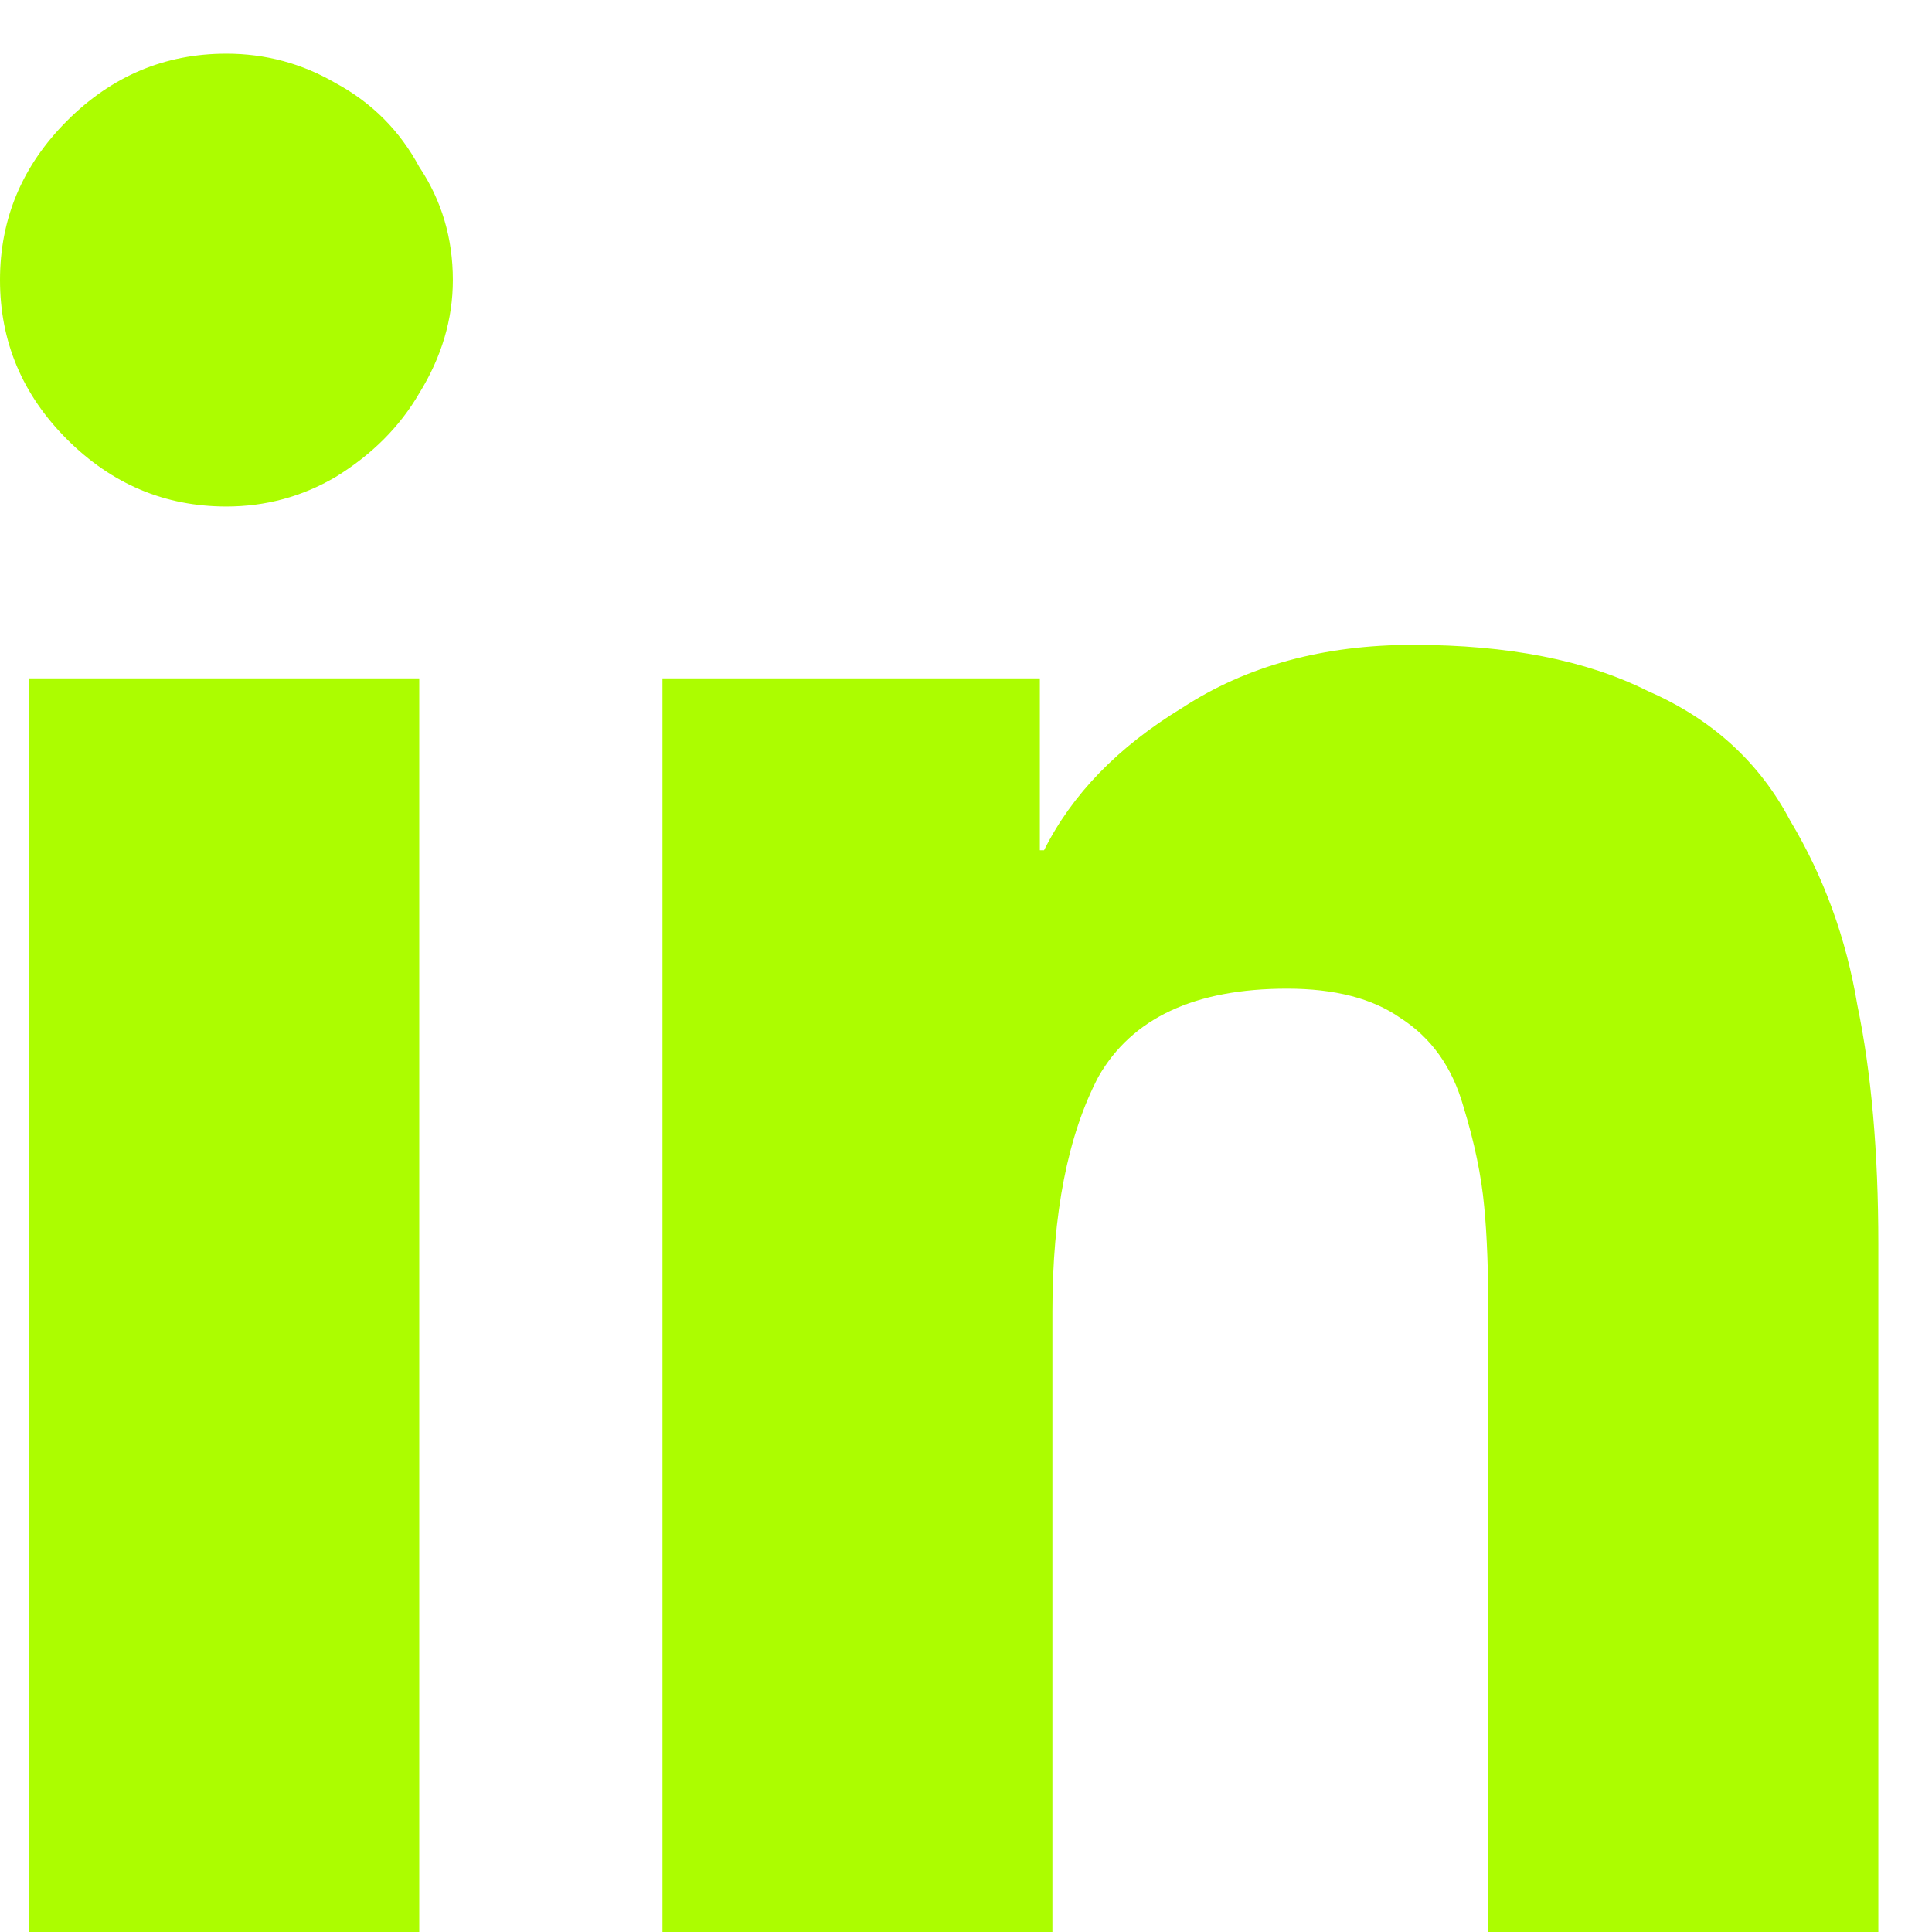<svg width="18" height="18" viewBox="0 0 18 18" fill="none" xmlns="http://www.w3.org/2000/svg">
<path d="M3.906 18H0.273V6.32H3.906V18ZM2.109 4.719C1.536 4.719 1.042 4.51 0.625 4.094C0.208 3.677 0 3.182 0 2.609C0 2.036 0.208 1.542 0.625 1.125C1.042 0.708 1.536 0.5 2.109 0.5C2.474 0.5 2.812 0.591 3.125 0.773C3.464 0.956 3.724 1.216 3.906 1.555C4.115 1.867 4.219 2.219 4.219 2.609C4.219 2.974 4.115 3.326 3.906 3.664C3.724 3.977 3.464 4.237 3.125 4.445C2.812 4.628 2.474 4.719 2.109 4.719ZM17.5 18H13.867V12.297C13.867 11.854 13.854 11.503 13.828 11.242C13.802 10.956 13.737 10.643 13.633 10.305C13.529 9.94 13.333 9.667 13.047 9.484C12.787 9.302 12.435 9.211 11.992 9.211C11.133 9.211 10.547 9.484 10.234 10.031C9.948 10.578 9.805 11.307 9.805 12.219V18H6.172V6.32H9.688V7.922H9.727C9.987 7.401 10.417 6.958 11.016 6.594C11.615 6.203 12.331 6.008 13.164 6.008C14.05 6.008 14.779 6.151 15.352 6.438C15.95 6.698 16.393 7.102 16.68 7.648C16.992 8.169 17.201 8.742 17.305 9.367C17.435 9.992 17.5 10.734 17.5 11.594V18Z" fill="#ACFD00"/>
</svg>
